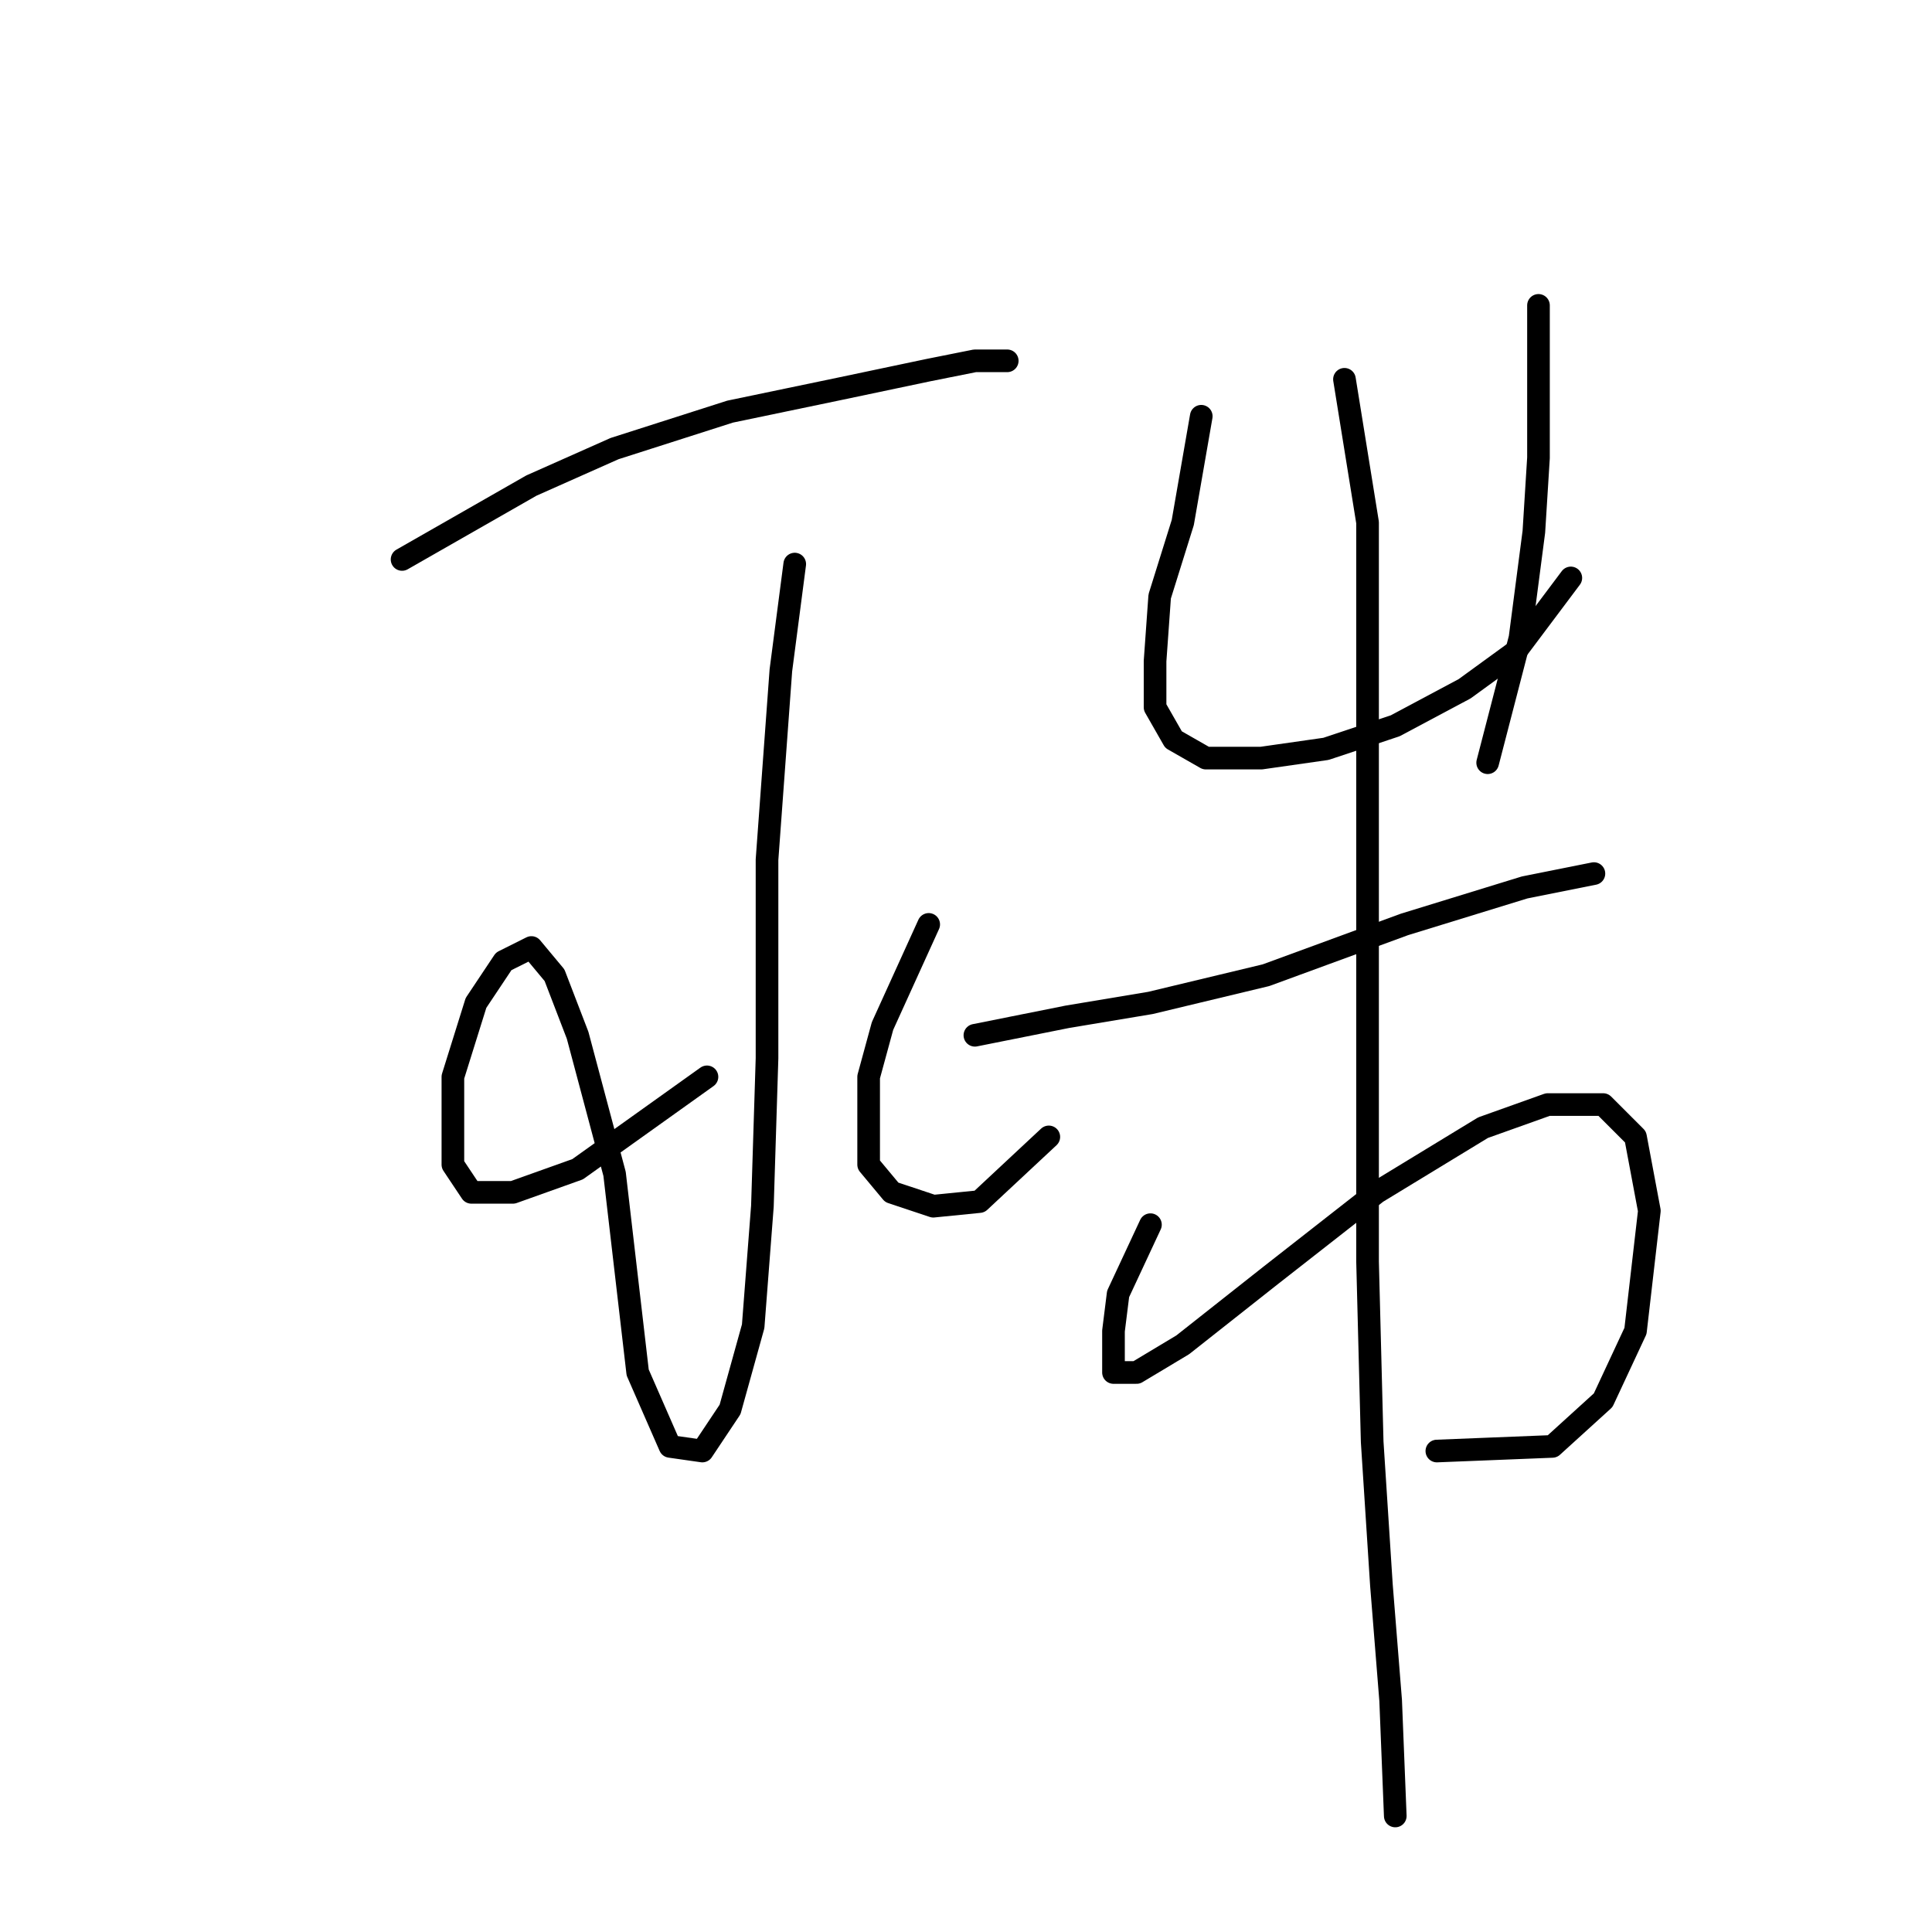<?xml version="1.0" standalone="no"?>
    <svg width="256" height="256" xmlns="http://www.w3.org/2000/svg" version="1.1">
    <polyline stroke="black" stroke-width="3" stroke-linecap="round" fill="transparent" stroke-linejoin="round" points="53.277 74.131 70.416 64.338 81.434 59.441 96.737 54.544 111.428 51.483 123.058 49.035 129.179 47.811 133.464 47.811 133.464 47.811 " />
        <polyline stroke="black" stroke-width="3" stroke-linecap="round" fill="transparent" stroke-linejoin="round" points="105.307 74.744 103.47 88.822 101.634 113.919 101.634 140.24 101.022 159.827 99.798 175.742 96.737 186.76 93.064 192.269 88.78 191.657 84.495 181.863 81.434 155.543 76.537 137.179 73.477 129.222 70.416 125.549 66.744 127.385 63.071 132.894 60.01 142.688 60.01 149.421 60.01 154.318 62.459 157.991 67.968 157.991 76.537 154.93 93.677 142.688 93.677 142.688 " />
        <polyline stroke="black" stroke-width="3" stroke-linecap="round" fill="transparent" stroke-linejoin="round" points="123.058 122.488 116.937 135.955 115.1 142.688 115.1 148.809 115.1 154.318 118.161 157.991 123.67 159.827 129.791 159.215 138.973 150.646 138.973 150.646 " />
        <polyline stroke="black" stroke-width="3" stroke-linecap="round" fill="transparent" stroke-linejoin="round" points="159.173 55.156 156.724 69.235 153.664 79.028 153.052 87.598 153.052 93.719 155.5 98.004 159.785 100.452 167.13 100.452 175.7 99.228 184.881 96.168 194.063 91.271 200.796 86.374 208.142 76.58 208.142 76.58 " />
        <polyline stroke="black" stroke-width="3" stroke-linecap="round" fill="transparent" stroke-linejoin="round" points="203.857 40.465 203.857 52.707 203.857 60.665 203.245 70.459 201.408 84.537 197.124 101.064 197.124 101.064 " />
        <polyline stroke="black" stroke-width="3" stroke-linecap="round" fill="transparent" stroke-linejoin="round" points="129.179 137.179 141.421 134.731 152.439 132.894 167.742 129.222 186.106 122.488 202.021 117.591 211.202 115.755 211.202 115.755 " />
        <polyline stroke="black" stroke-width="3" stroke-linecap="round" fill="transparent" stroke-linejoin="round" points="152.439 162.276 148.155 171.457 147.543 176.354 147.543 179.415 147.543 181.863 150.603 181.863 156.724 178.191 168.354 169.009 182.433 157.991 196.512 149.421 205.081 146.361 212.427 146.361 216.711 150.646 218.548 160.439 216.711 176.354 212.427 185.536 205.693 191.657 190.39 192.269 190.39 192.269 " />
        <polyline stroke="black" stroke-width="3" stroke-linecap="round" fill="transparent" stroke-linejoin="round" points="178.148 50.259 181.209 69.235 181.209 102.901 181.209 137.179 181.209 167.173 181.821 191.045 183.045 210.021 184.269 225.323 184.881 240.626 184.881 240.626 " />
        </svg>